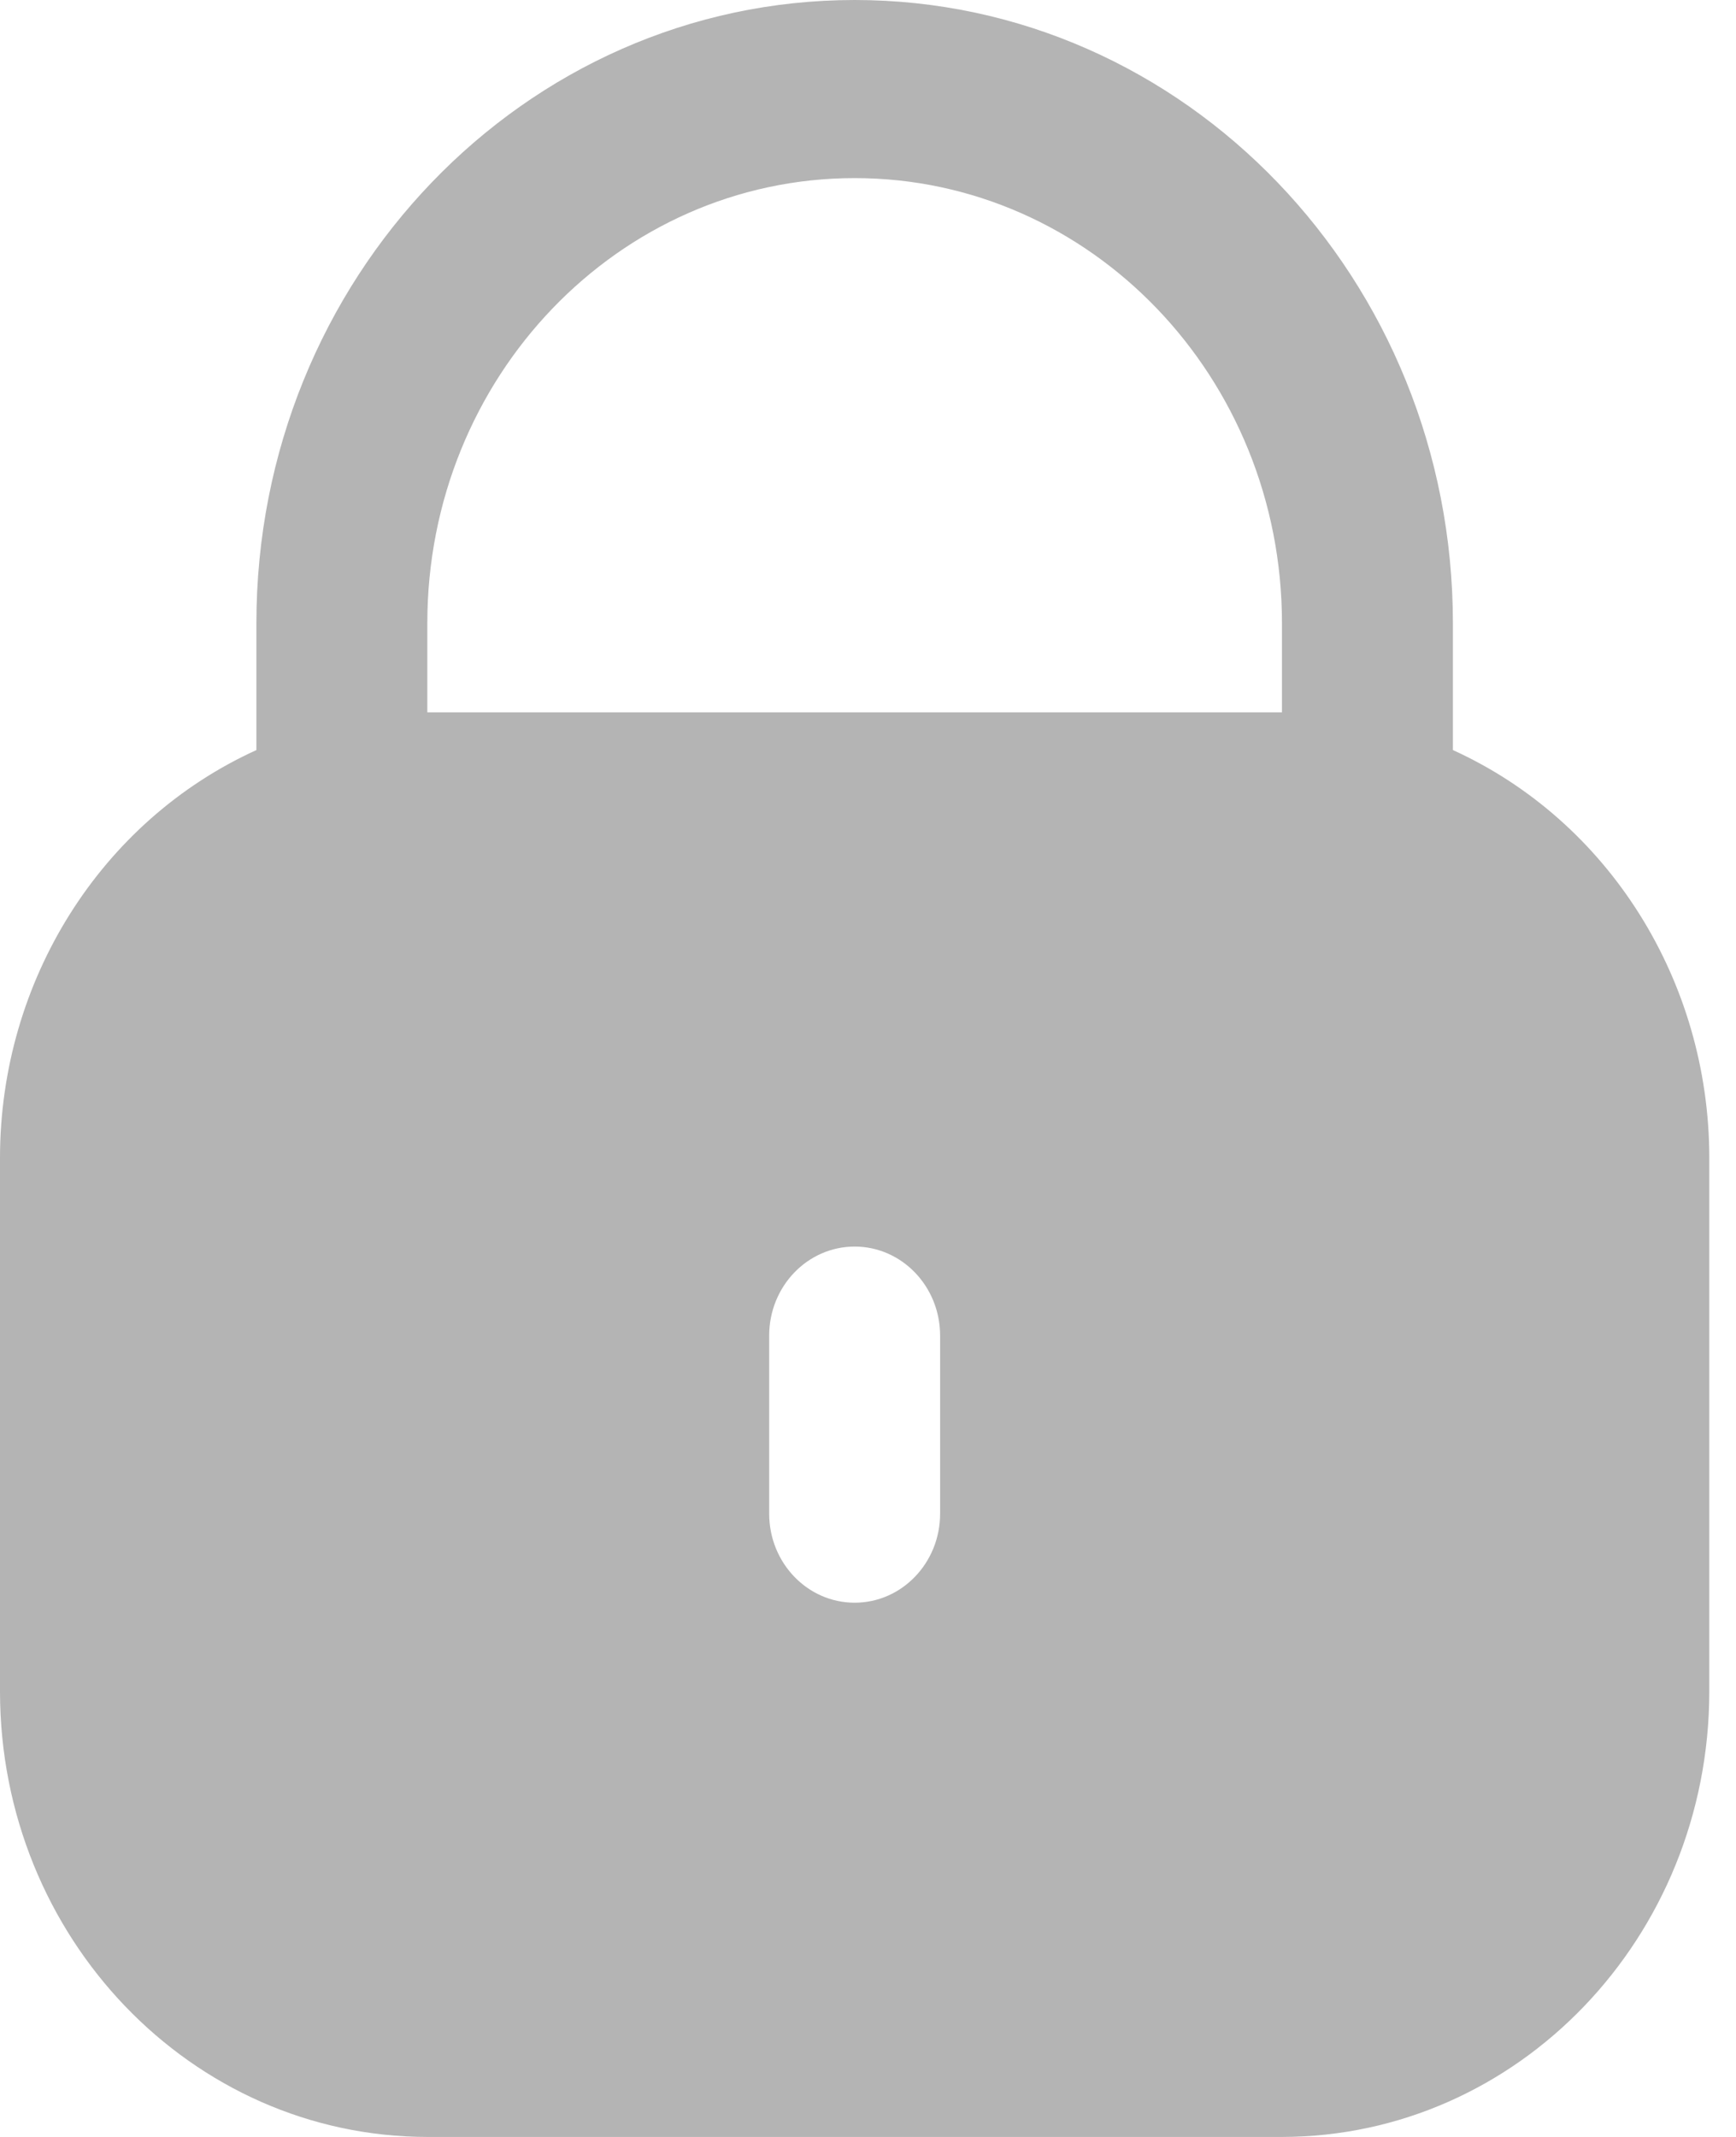 <svg xmlns="http://www.w3.org/2000/svg" width="26" height="32" viewBox="0 0 26 32" fill="none">
  <path d="M21.76 11.232V9.333C21.76 4.179 17.748 0 12.8 0C7.851 0 3.84 4.179 3.84 9.333V11.232C1.51 12.291 0.003 14.686 0 17.333V25.333C0.004 29.013 2.867 31.996 6.4 32H19.2C22.733 31.996 25.596 29.013 25.6 25.333V17.333C25.597 14.686 24.09 12.291 21.76 11.232ZM14.08 22.667C14.08 23.403 13.507 24 12.8 24C12.093 24 11.52 23.403 11.52 22.667V20C11.52 19.264 12.093 18.667 12.8 18.667C13.507 18.667 14.08 19.264 14.08 20V22.667ZM19.2 10.667H6.4V9.333C6.4 5.652 9.265 2.667 12.8 2.667C16.335 2.667 19.2 5.651 19.2 9.333V10.667Z" fill="#B4B4B4"/>
</svg>